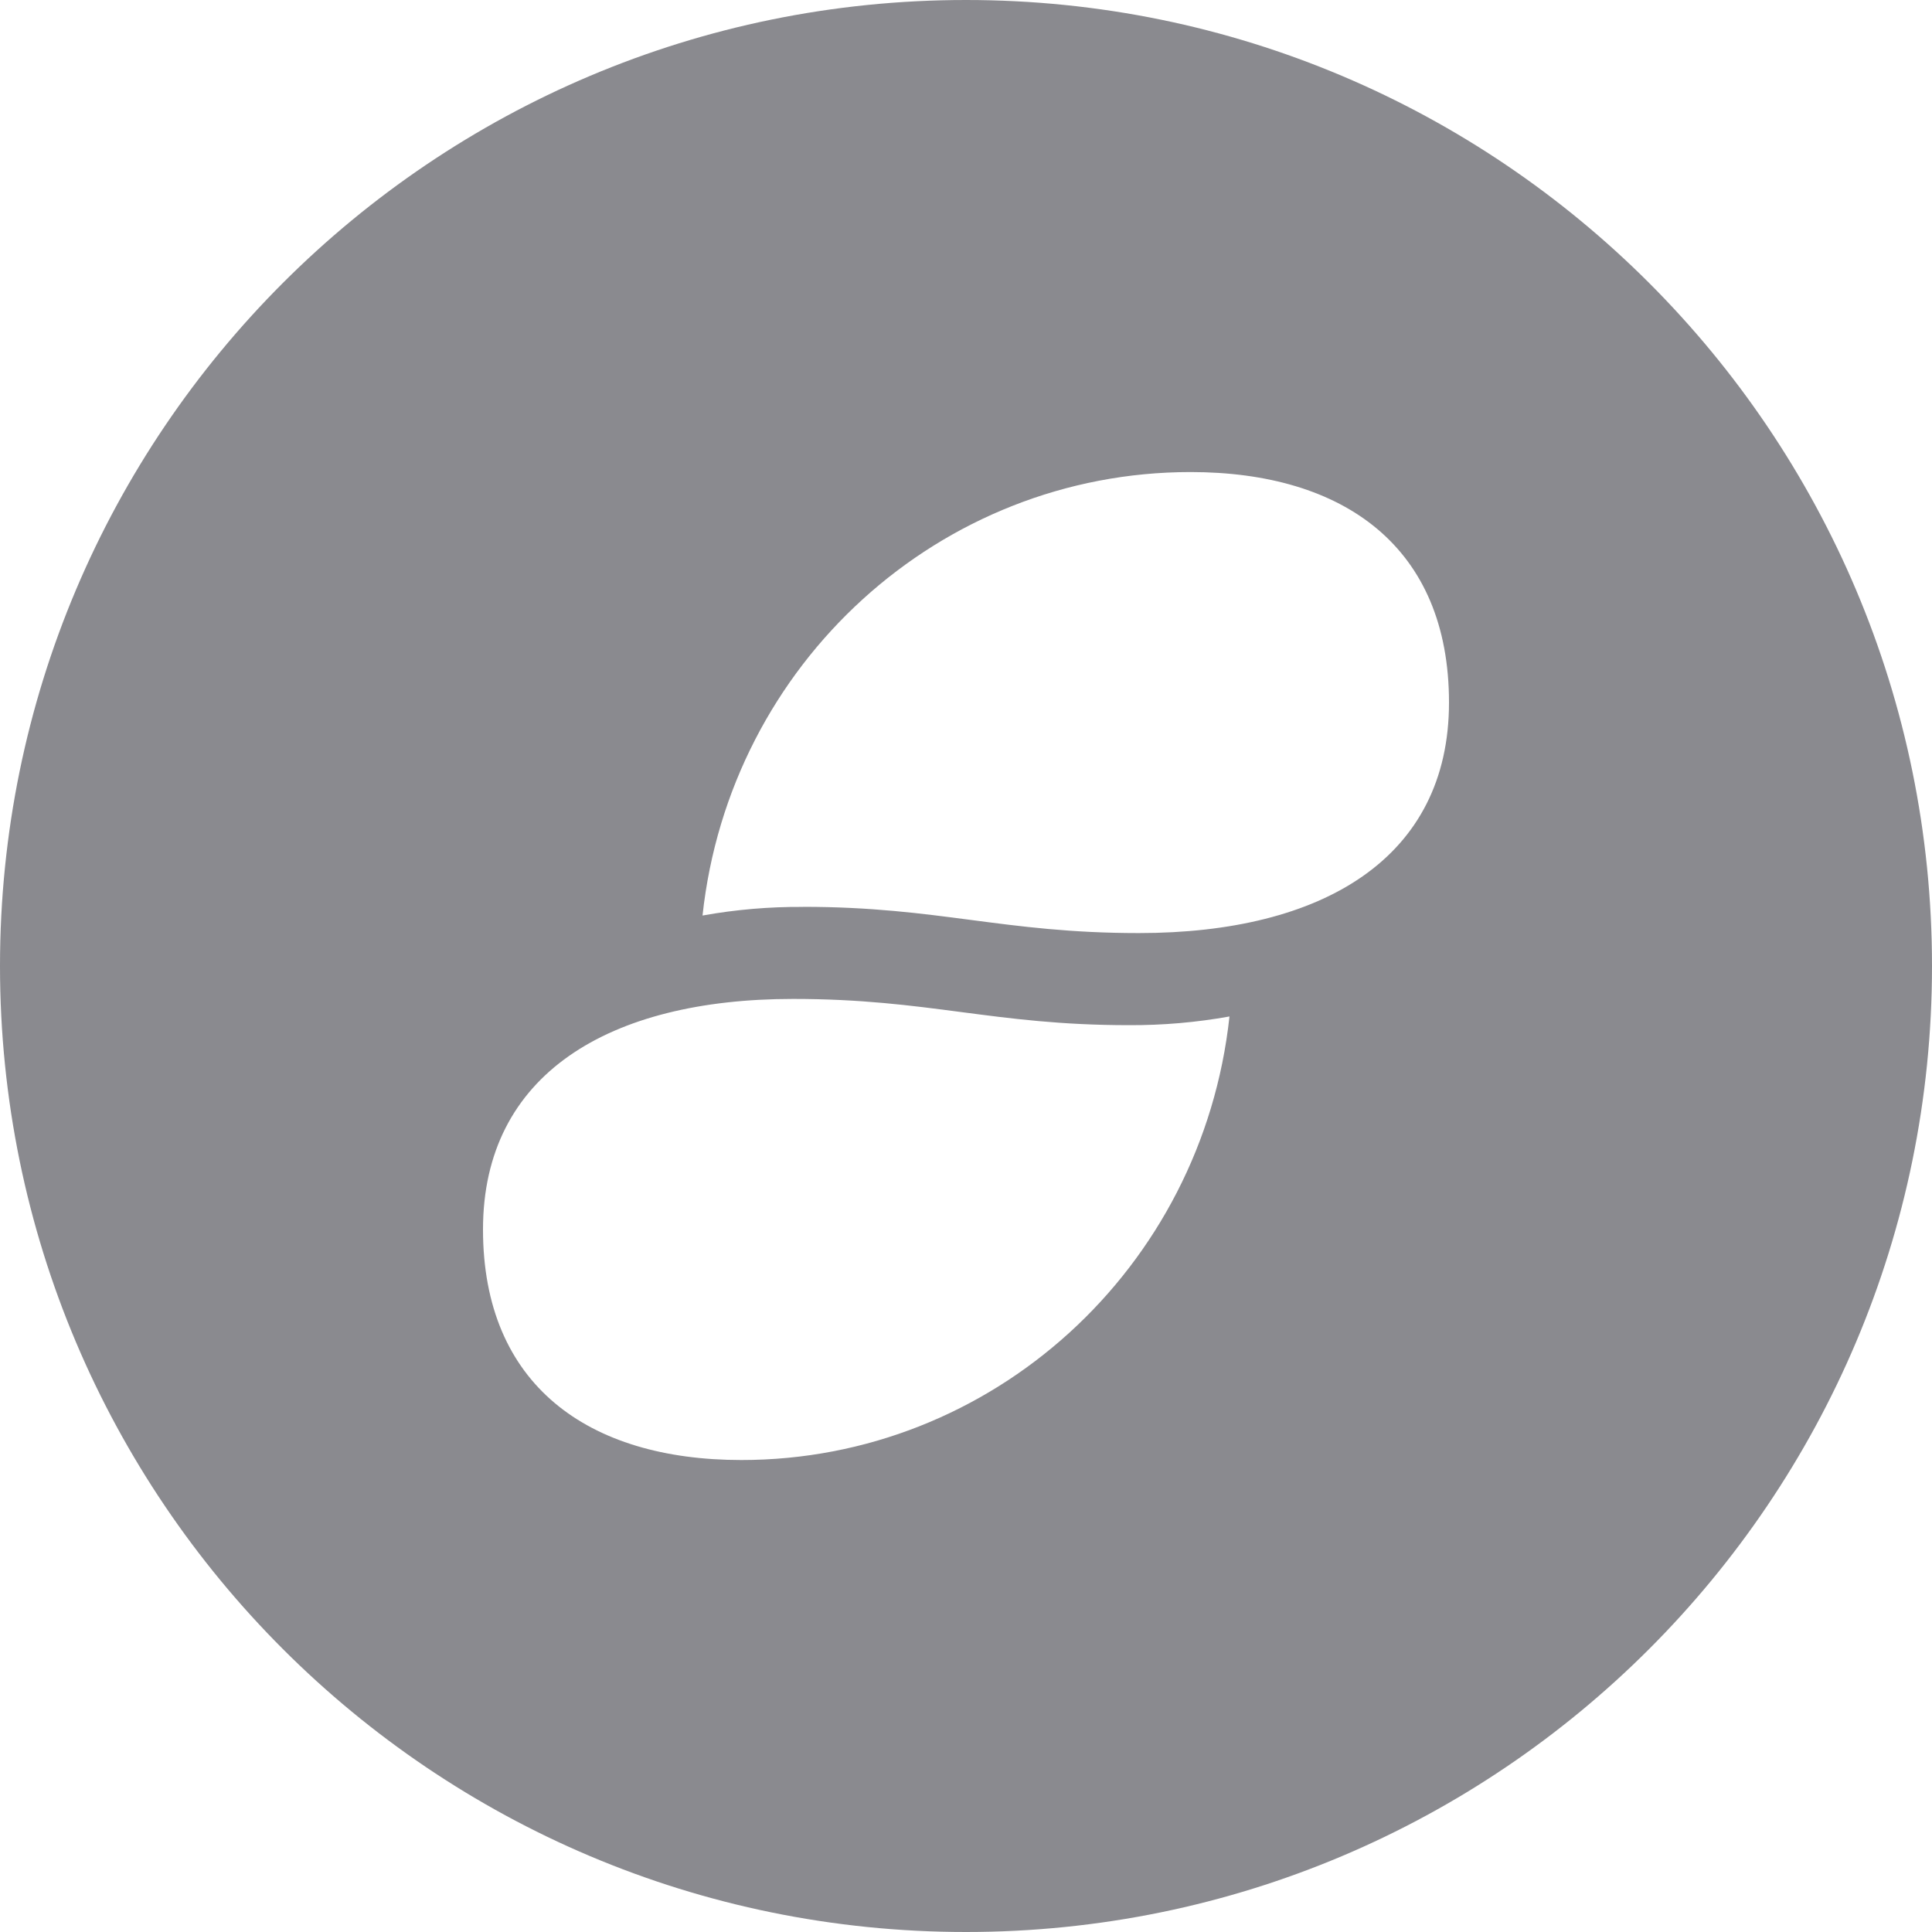<svg xmlns="http://www.w3.org/2000/svg" xmlns:xlink="http://www.w3.org/1999/xlink" width="24" height="24" version="1.1" viewBox="0 0 24 24"><title>snt</title><desc>Created with Sketch.</desc><g id="snt" fill="none" fill-rule="evenodd" stroke="none" stroke-width="1"><g id="Shape" fill="#8A8A8F" fill-rule="nonzero"><path d="M12,24 C5.372,24 0,18.628 0,12 C0,5.372 5.372,0 12,0 C18.628,0 24,5.372 24,12 C24,18.628 18.628,24 12,24 Z M9.975,11.265 C11.662,11.265 12.461,11.591 14.148,11.591 C16.433,11.591 18,10.658 18,8.727 C18,6.796 16.695,5.864 14.79,5.864 C11.679,5.864 9.066,8.237 8.727,11.373 C9.139,11.299 9.557,11.263 9.975,11.266 L9.975,11.265 Z M9.852,12.409 C7.567,12.409 6,13.342 6,15.273 C6,17.203 7.305,18.137 9.21,18.137 C12.321,18.137 14.934,15.763 15.273,12.627 C14.861,12.701 14.443,12.737 14.025,12.735 C12.338,12.735 11.539,12.409 9.852,12.409 L9.852,12.409 Z"/></g></g></svg>